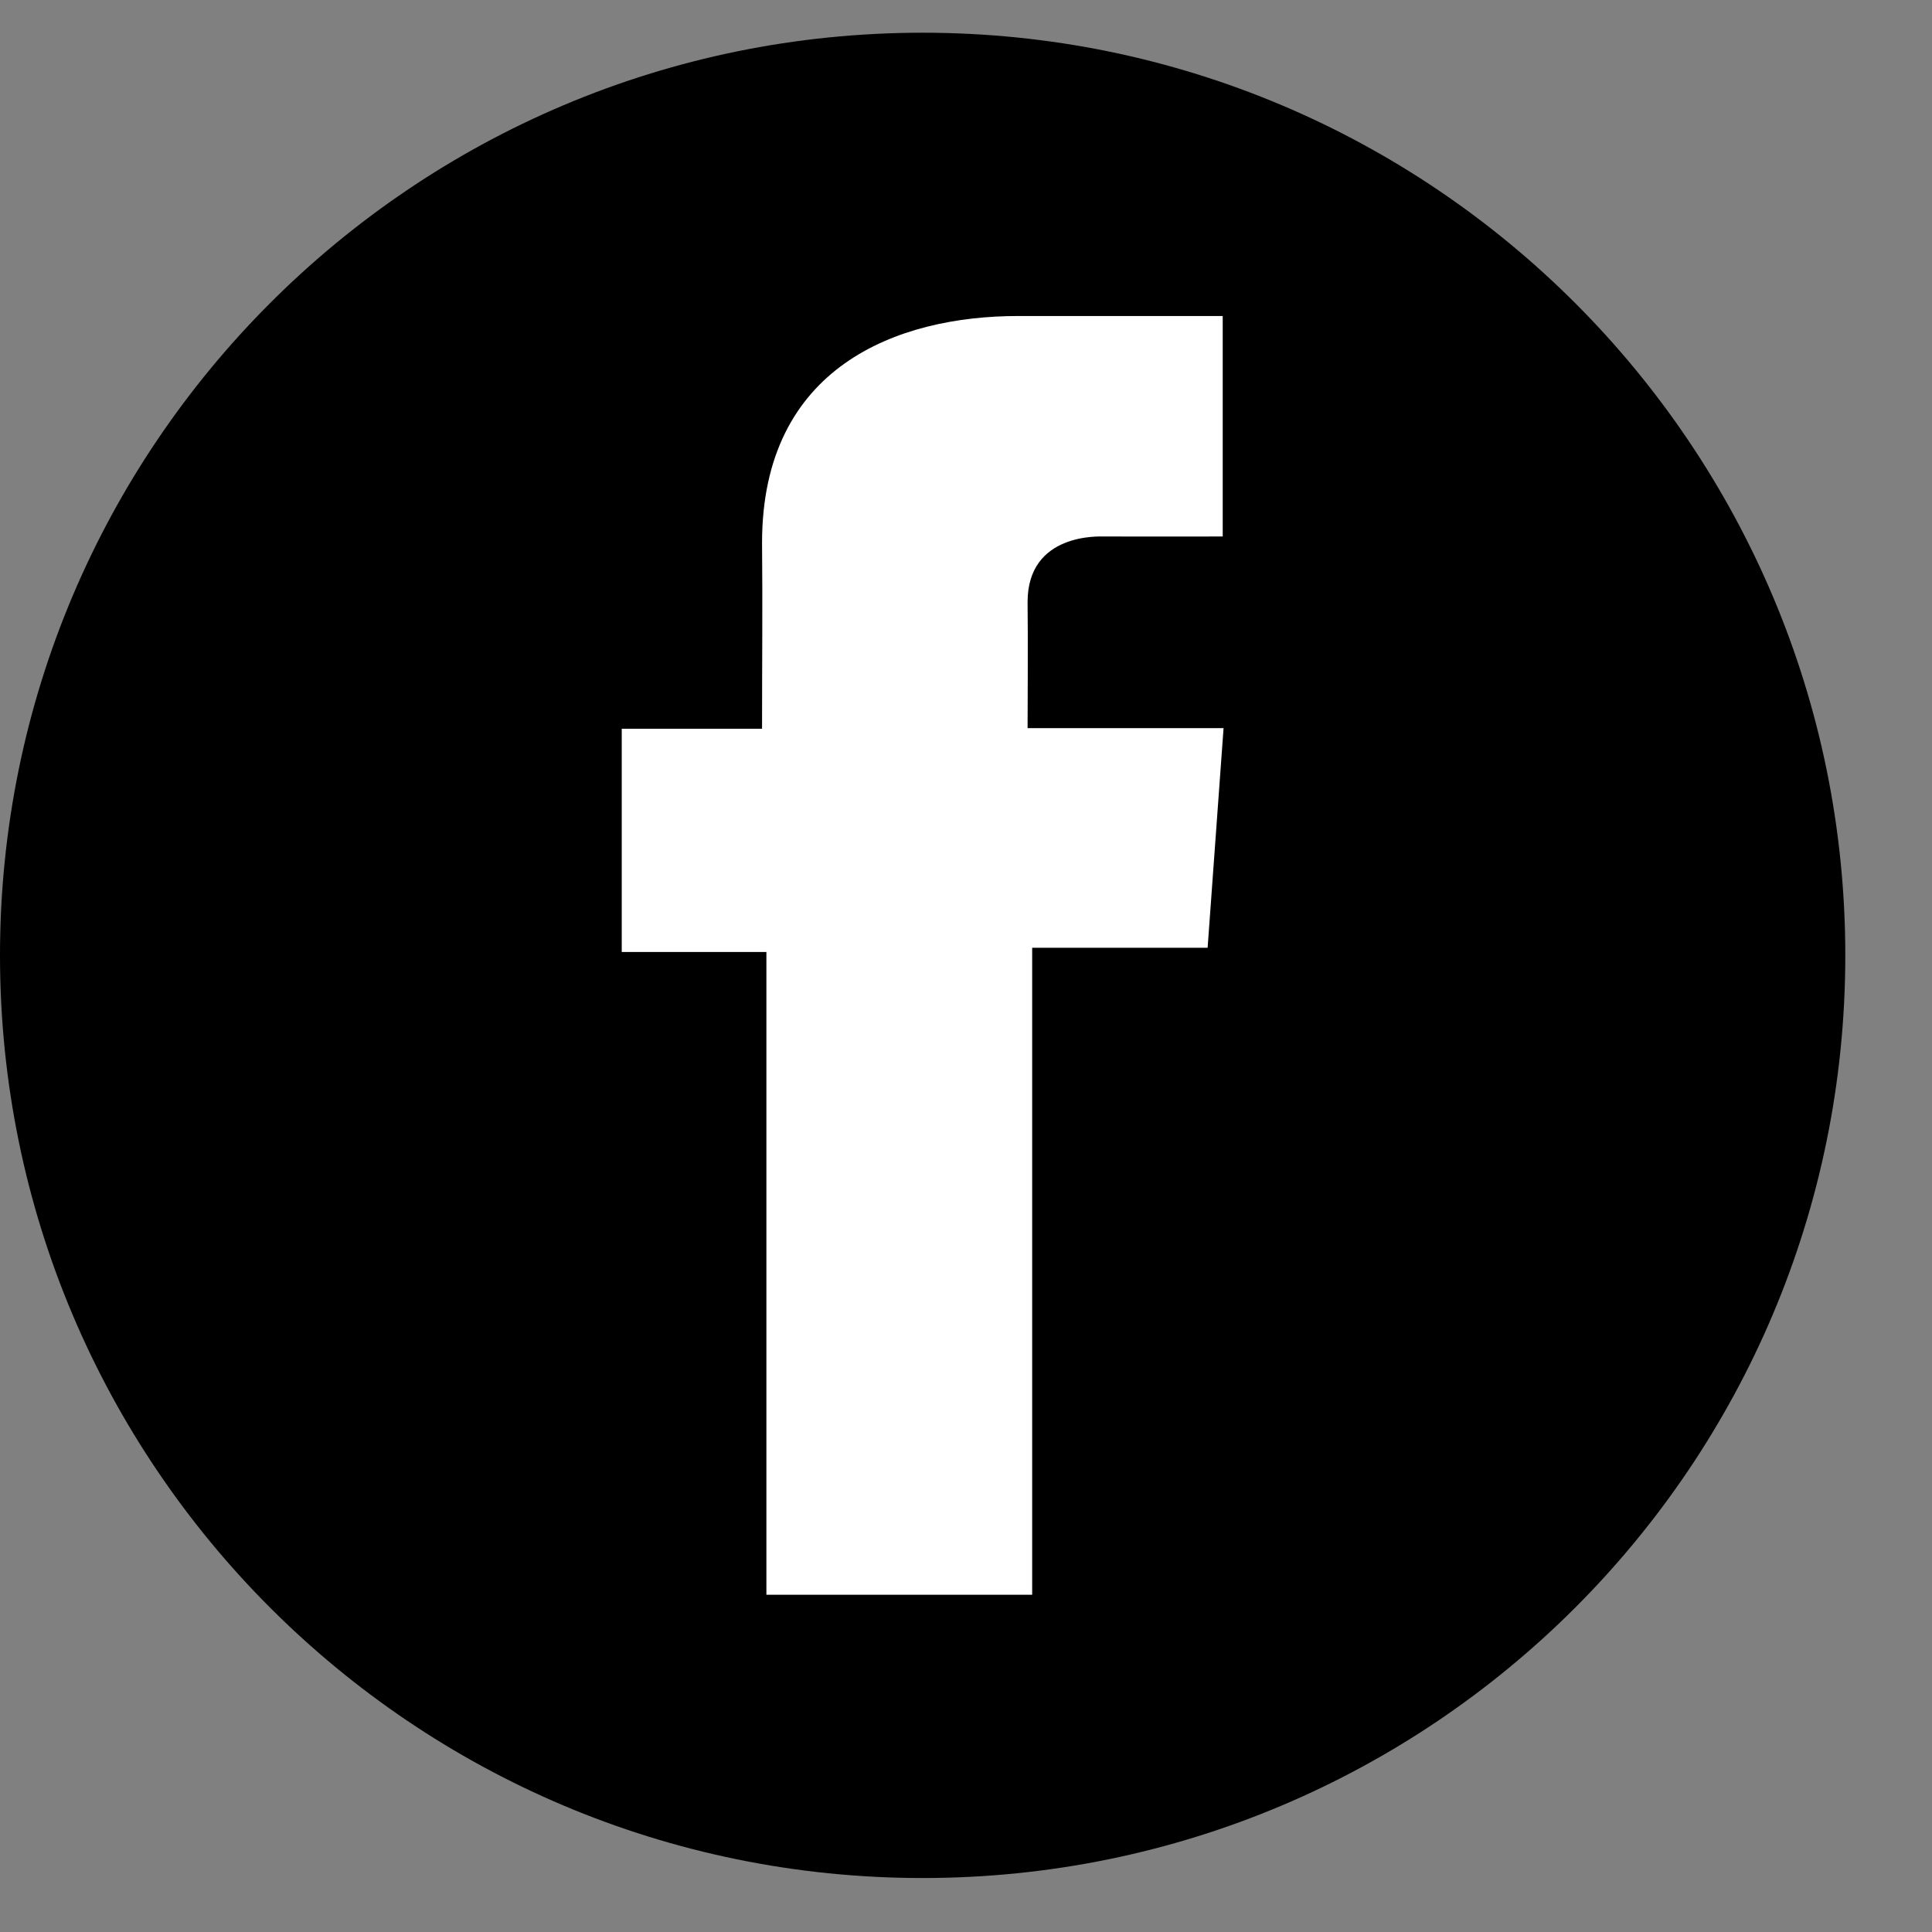 <svg width="16" height="16" viewBox="0 0 16 16" fill="none" xmlns="http://www.w3.org/2000/svg">
<rect x="0" y="0" width="16" height="16" fill="#808080" stroke="none"/>
<g clip-path="url(#clip0_22_1081)">
<path d="M7.641 15.553C11.861 15.553 15.282 12.132 15.282 7.912C15.282 3.692 11.861 0.271 7.641 0.271C3.421 0.271 0 3.692 0 7.912C0 12.132 3.421 15.553 7.641 15.553Z" fill="black"/>
<path d="M10.125 2.617H8.433C7.428 2.617 6.311 3.039 6.311 4.495C6.316 5.002 6.311 5.488 6.311 6.035H5.149V7.884H6.347V13.207H8.548V7.849H10.001L10.133 6.03H8.51C8.51 6.03 8.514 5.221 8.51 4.986C8.51 4.41 9.109 4.443 9.145 4.443C9.43 4.443 9.984 4.444 10.126 4.443V2.617H10.125Z" fill="white"/>
</g>
<defs>
<clipPath id="clip0_22_1081">
<rect width="15.282" height="15.282" fill="white" transform="translate(0 0.271)"/>
</clipPath>
</defs>
</svg>
